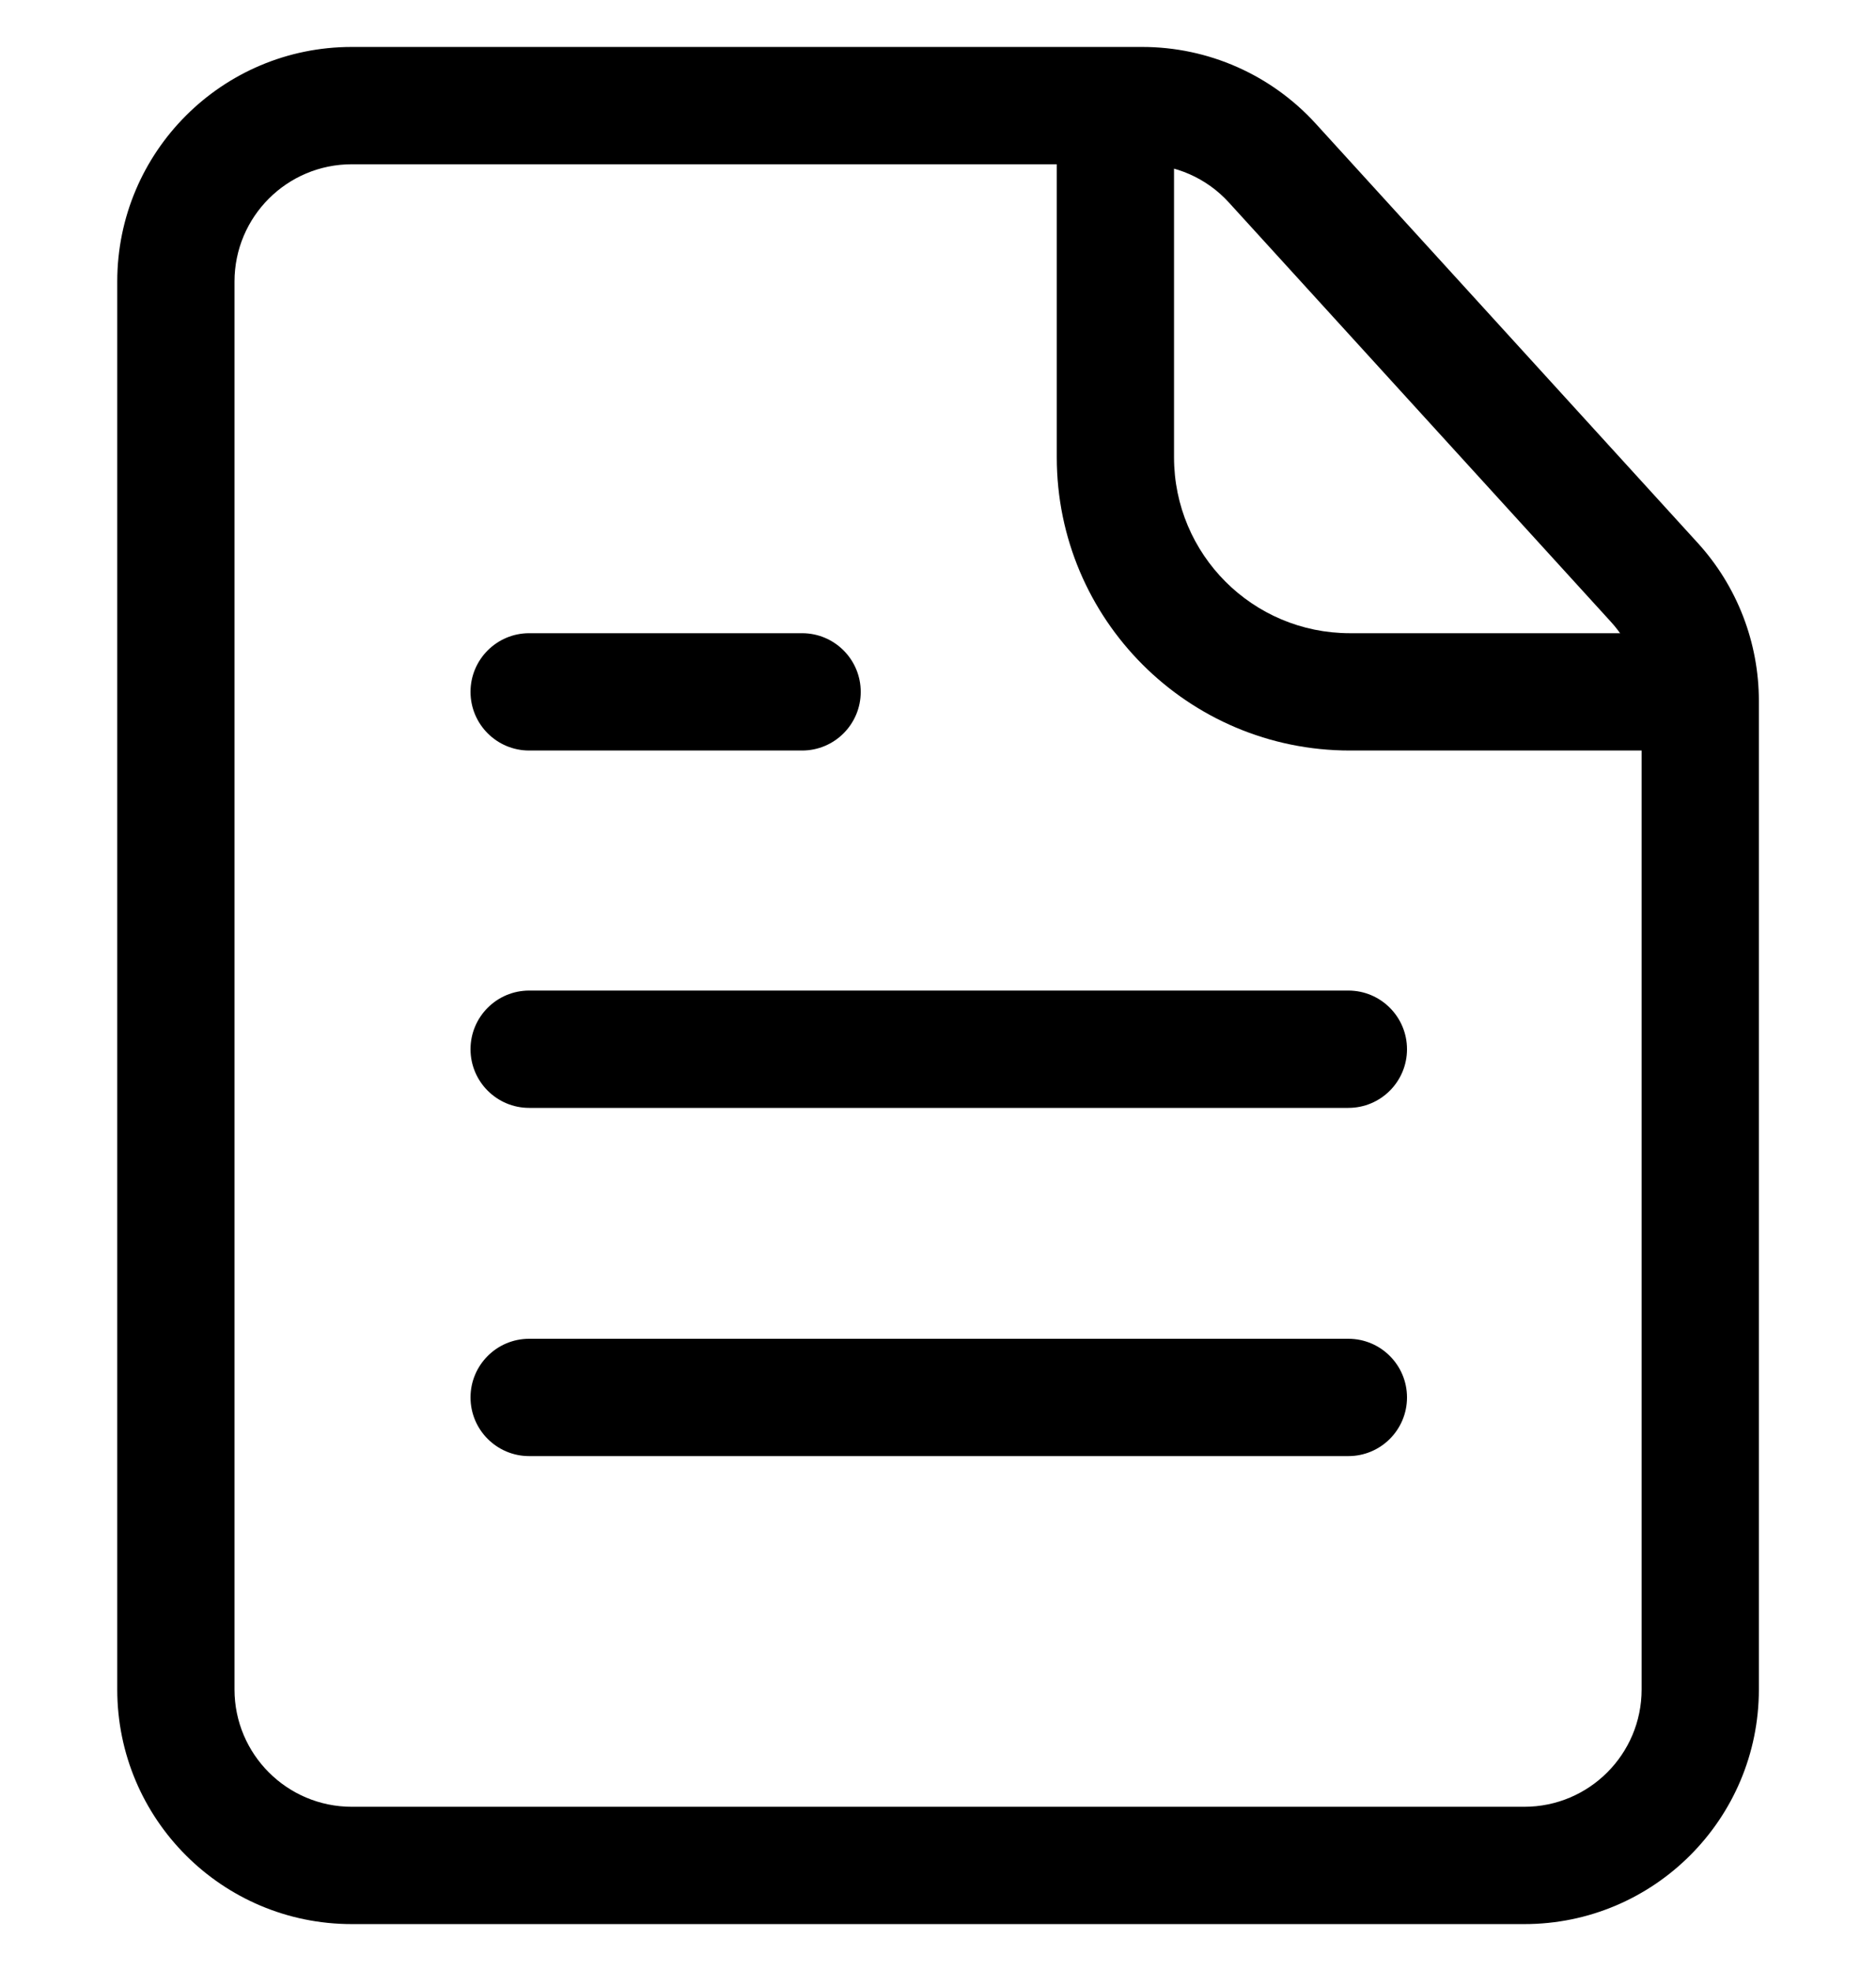 <?xml version="1.0" encoding="UTF-8" standalone="no"?>
<!DOCTYPE svg PUBLIC "-//W3C//DTD SVG 1.1//EN" "http://www.w3.org/Graphics/SVG/1.1/DTD/svg11.dtd">
<svg width="100%" height="100%" viewBox="0 0 20 21" version="1.1" xmlns="http://www.w3.org/2000/svg" xmlns:xlink="http://www.w3.org/1999/xlink" xml:space="preserve" xmlns:serif="http://www.serif.com/" style="fill-rule:evenodd;clip-rule:evenodd;stroke-linejoin:round;stroke-miterlimit:2;">
    <g transform="matrix(1.25,0,0,1.25,-2.5,-2.286)">
        <path d="M15.001,18.229C16.105,18.229 17.001,17.333 17.001,16.229L17.001,7.803C17.001,7.305 16.815,6.824 16.479,6.456C16.479,6.456 13.22,2.881 13.22,2.881C12.841,2.466 12.305,2.229 11.742,2.229L5,2.229C3.895,2.229 3,3.124 3,4.229L3,16.229C3,17.333 3.895,18.229 5,18.229L15.001,18.229ZM15.001,17.229L5,17.229C4.448,17.229 4,16.781 4,16.229C4,16.229 4,4.229 4,4.229C4,3.676 4.448,3.229 5,3.229L11.742,3.229C12.024,3.229 12.292,3.347 12.481,3.555C12.481,3.555 15.74,7.13 15.74,7.13C15.908,7.314 16.001,7.554 16.001,7.803L16.001,16.229C16.001,16.781 15.553,17.229 15.001,17.229Z"/>
    </g>
    <g transform="matrix(1.25,0,0,1.25,-2.5,-2.286)">
        <path d="M11.013,3.045L11.013,5.726C11.013,7.107 12.132,8.226 13.513,8.226C13.513,8.226 16.126,8.226 16.126,8.226L16.126,7.226L13.513,7.226C12.684,7.226 12.013,6.555 12.013,5.726C12.013,5.726 12.013,3.045 12.013,3.045L11.013,3.045Z"/>
    </g>
    <g transform="matrix(1.25,0,0,1.25,-2.5,-2.286)">
        <path d="M6.513,11.272L13.5,11.272C13.776,11.272 14,11.048 14,10.772C14,10.496 13.776,10.272 13.5,10.272L6.513,10.272C6.237,10.272 6.013,10.496 6.013,10.772C6.013,11.048 6.237,11.272 6.513,11.272Z"/>
    </g>
    <g transform="matrix(1.25,0,0,1.25,-2.5,-2.286)">
        <path d="M6.513,8.226L8.841,8.226C9.117,8.226 9.341,8.002 9.341,7.726C9.341,7.45 9.117,7.226 8.841,7.226L6.513,7.226C6.237,7.226 6.013,7.45 6.013,7.726C6.013,8.002 6.237,8.226 6.513,8.226Z"/>
    </g>
    <g transform="matrix(1.25,0,0,1.25,-2.5,-2.286)">
        <path d="M6.513,14.24L13.5,14.24C13.776,14.24 14,14.016 14,13.74C14,13.464 13.776,13.24 13.5,13.24L6.513,13.24C6.237,13.24 6.013,13.464 6.013,13.74C6.013,14.016 6.237,14.24 6.513,14.24Z"/>
    </g>
</svg>
